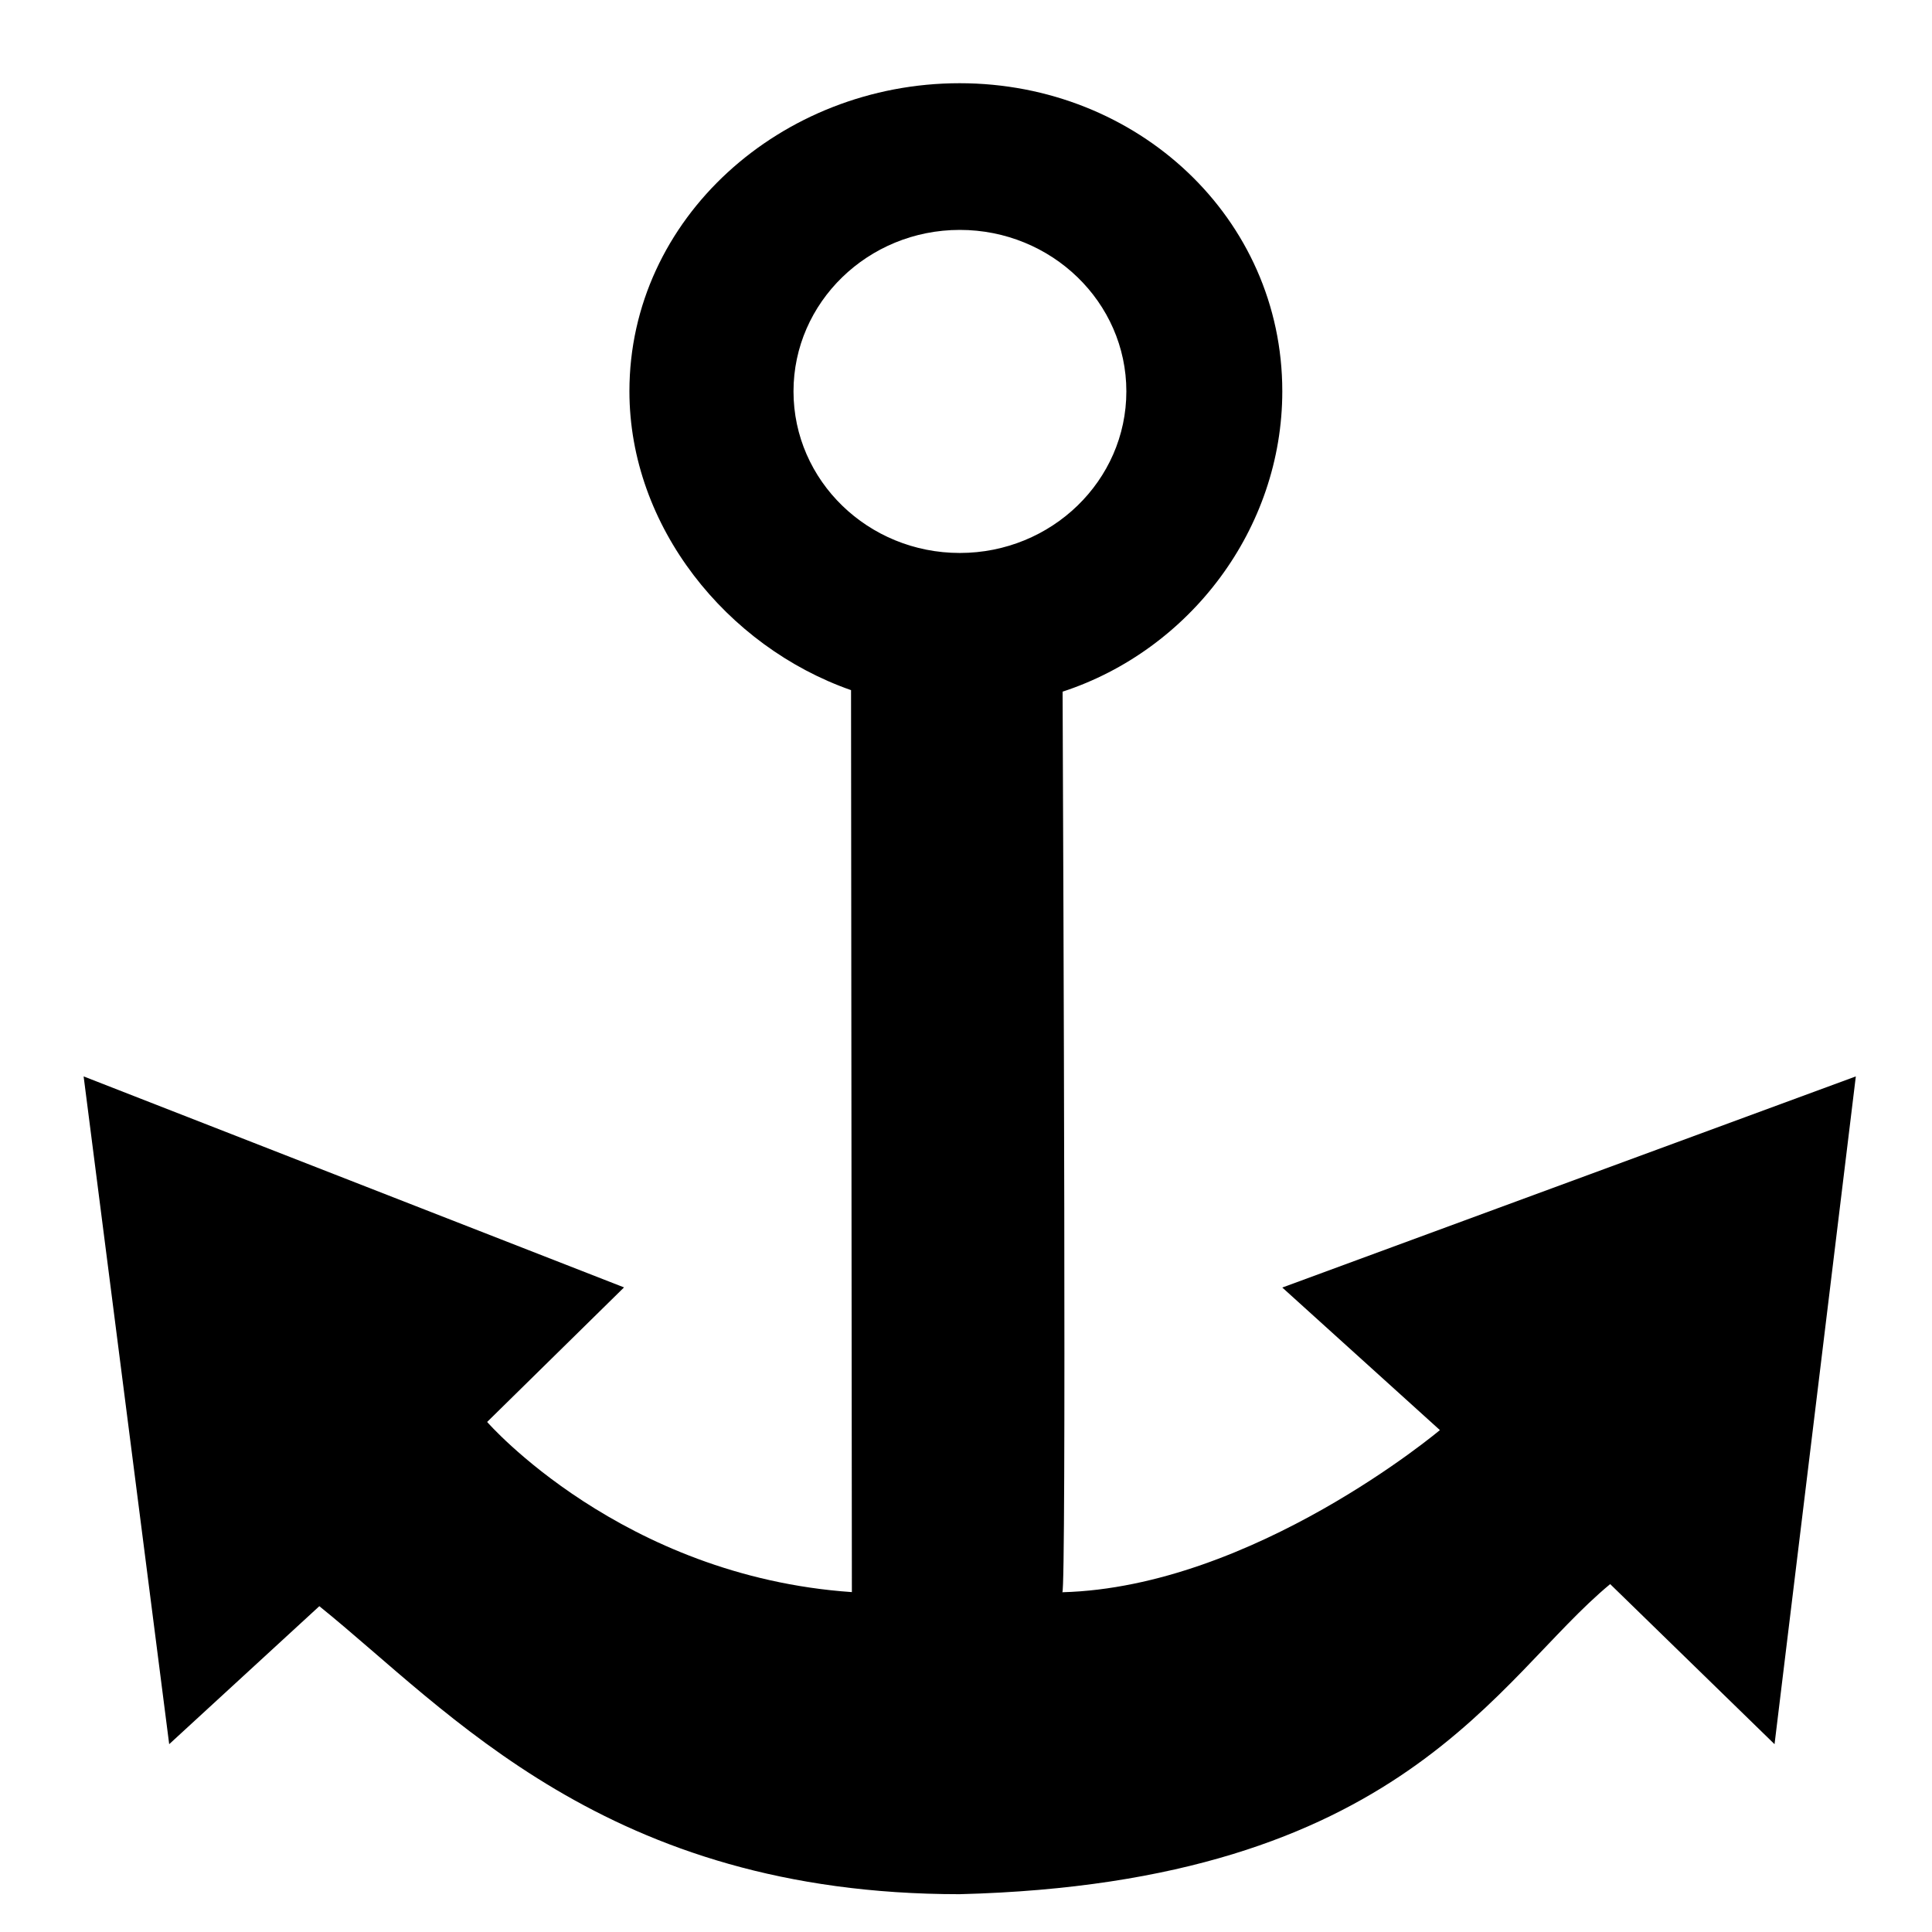 <svg viewBox="0 0 14 14" xmlns="http://www.w3.org/2000/svg"><path d="m9.292 9.33 1.142 1.033s-1.352 1.138-2.736 1.175c.03 0 .007-5.248.002-6.526.921-.301 1.592-1.178 1.592-2.177 0-1.254-1.048-2.232-2.338-2.232-1.292 0-2.393.979-2.393 2.232 0 .982.706 1.851 1.606 2.166l.006 6.536c-1.67-.115-2.643-1.233-2.643-1.233l.992-.975-3.916-1.529.62 4.839 1.088-1c.942.759 2.079 2.087 4.64 2.087 3.218-.082 3.889-1.566 4.714-2.247l1.191 1.16.589-4.839zm-3.542-6.494c0-.645.54-1.17 1.205-1.17.665 0 1.207.524 1.207 1.17 0 .647-.542 1.171-1.207 1.171-.665 0-1.205-.524-1.205-1.171z" stroke-width=".5"/></svg>